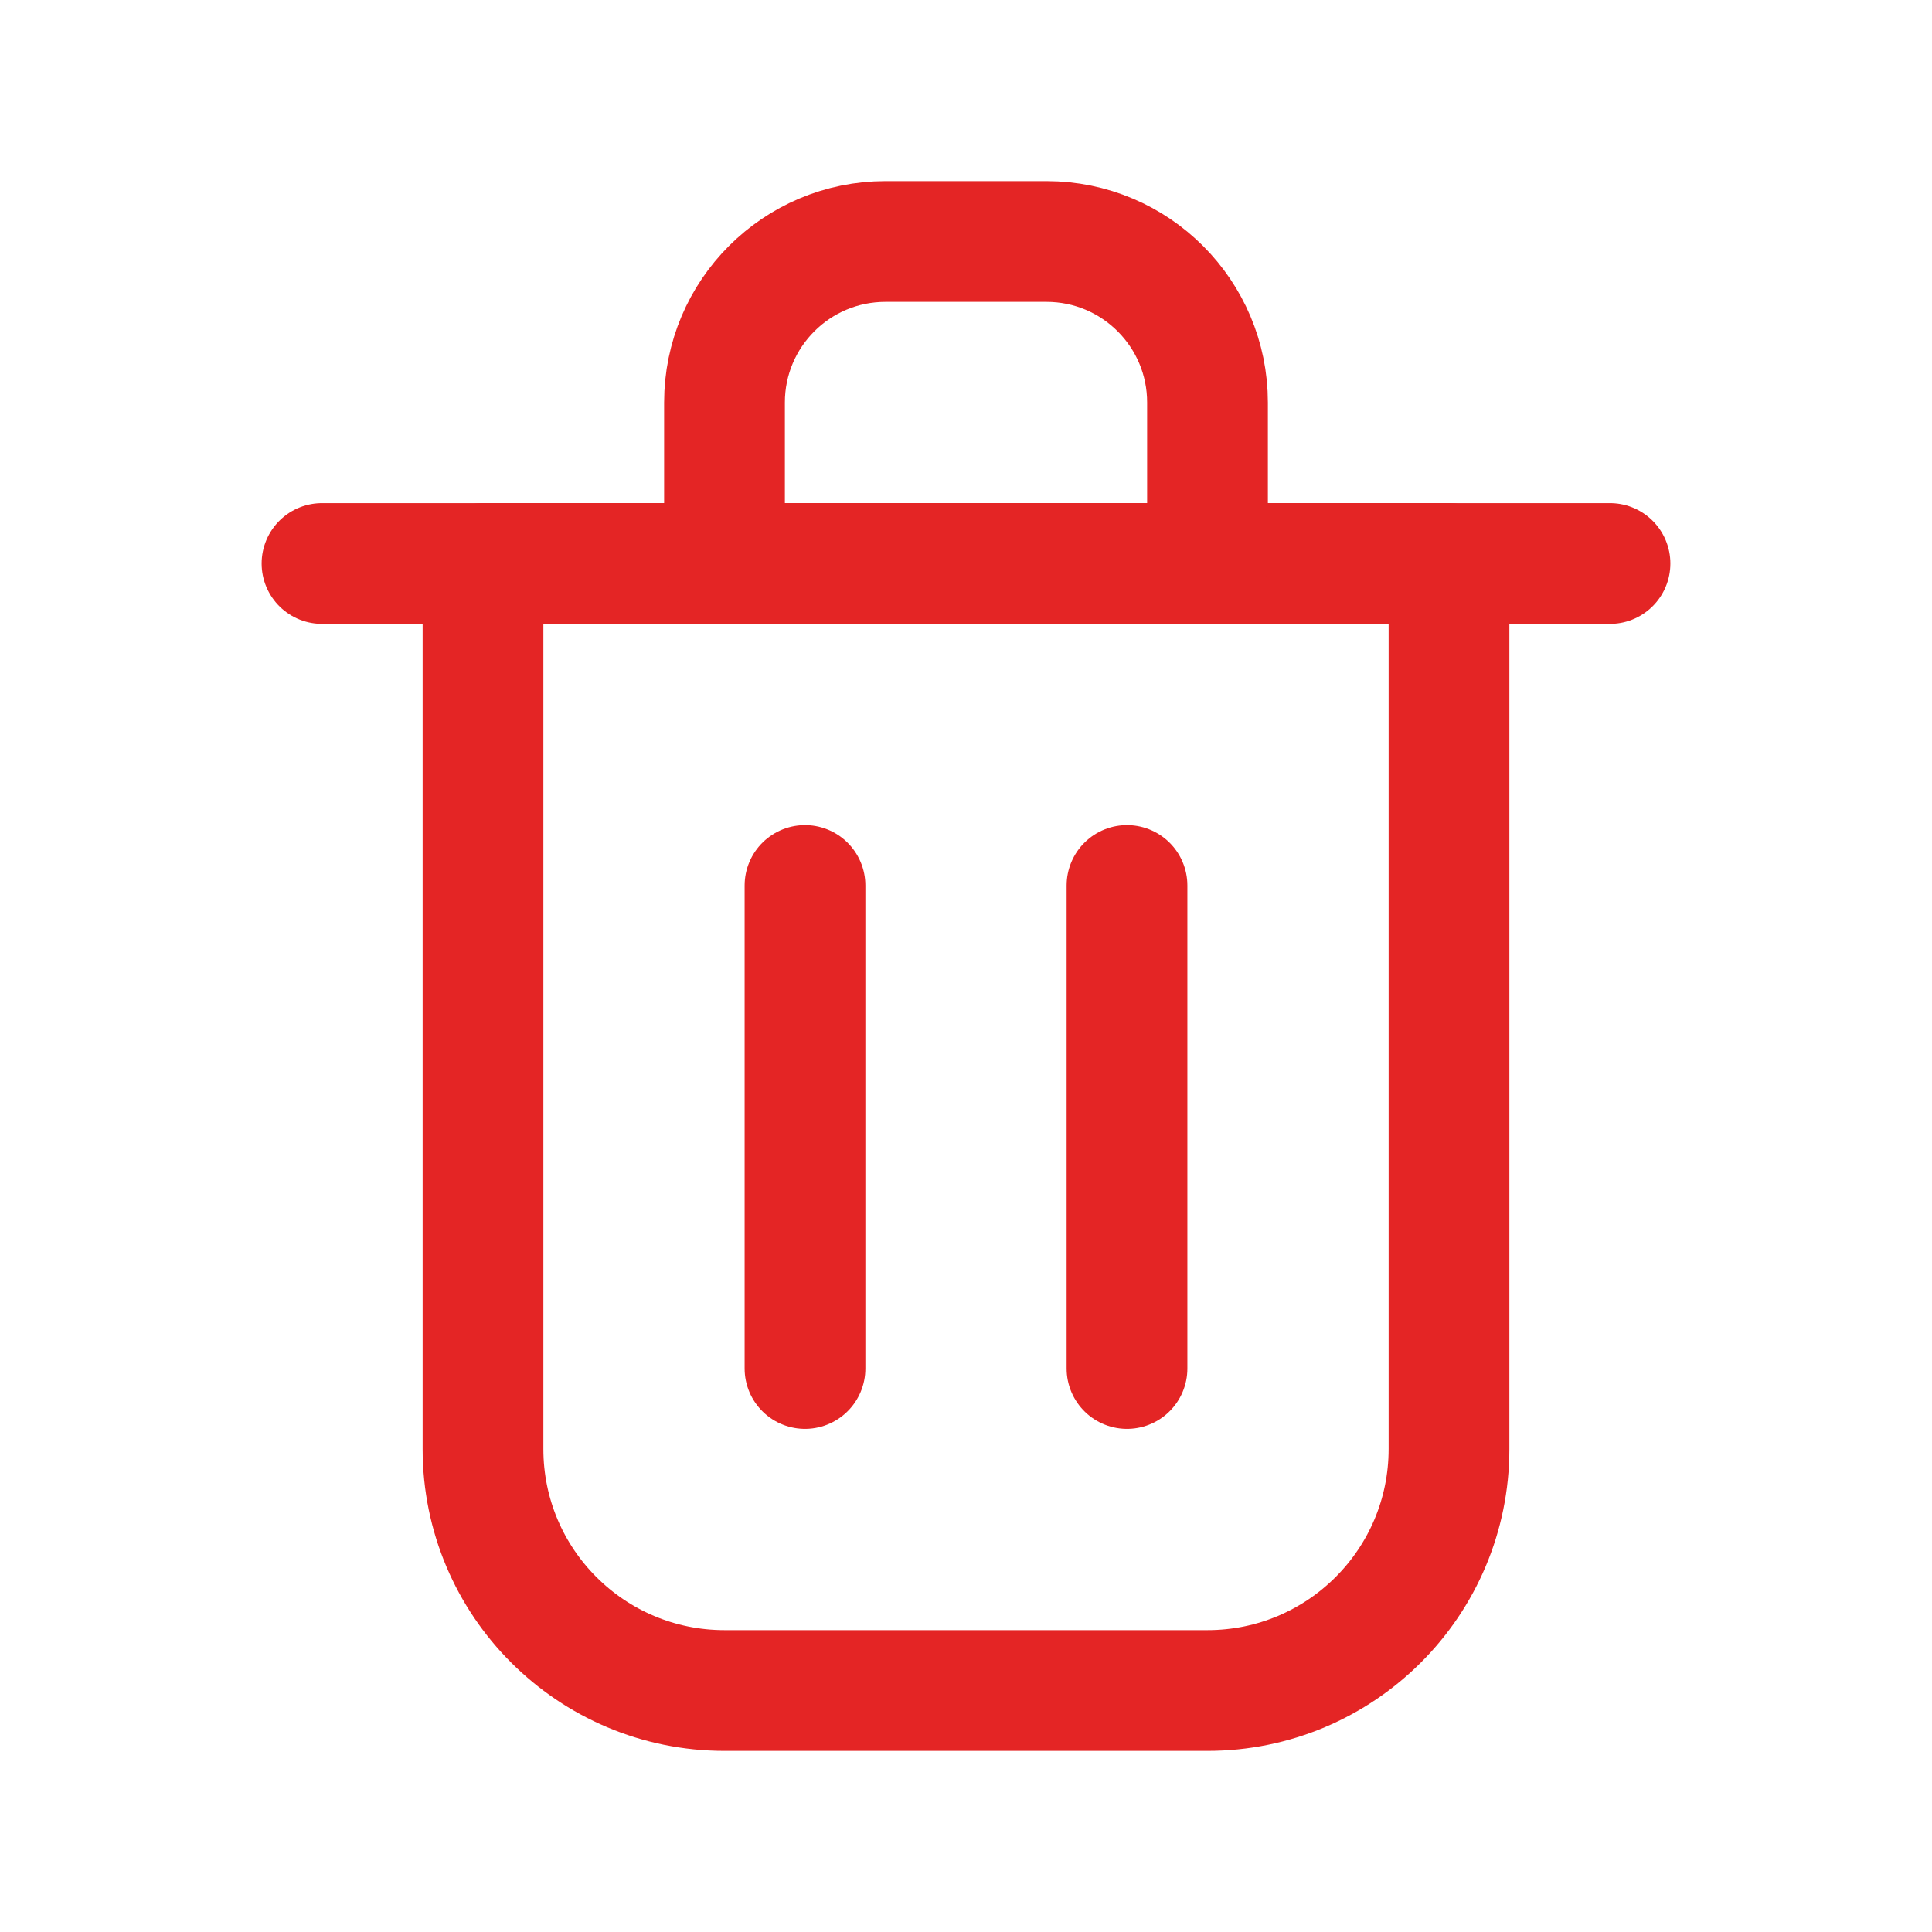 <svg width="24" height="24" viewBox="0 0 24 24" fill="none" xmlns="http://www.w3.org/2000/svg">
<path d="M10 11V17" stroke="#E42525" stroke-width="1.5" stroke-linecap="round" stroke-linejoin="round"/>
<path d="M14 11V17" stroke="#E42525" stroke-width="1.5" stroke-linecap="round" stroke-linejoin="round"/>
<path d="M4 7H20" stroke="#E42525" stroke-width="1.5" stroke-linecap="round" stroke-linejoin="round"/>
<path d="M6 7H12H18V18C18 19.657 16.657 21 15 21H9C7.343 21 6 19.657 6 18V7Z" stroke="#E42525" stroke-width="1.5" stroke-linecap="round" stroke-linejoin="round"/>
<path d="M9 5C9 3.895 9.895 3 11 3H13C14.105 3 15 3.895 15 5V7H9V5Z" stroke="#E42525" stroke-width="1.5" stroke-linecap="round" stroke-linejoin="round"/>
</svg>
